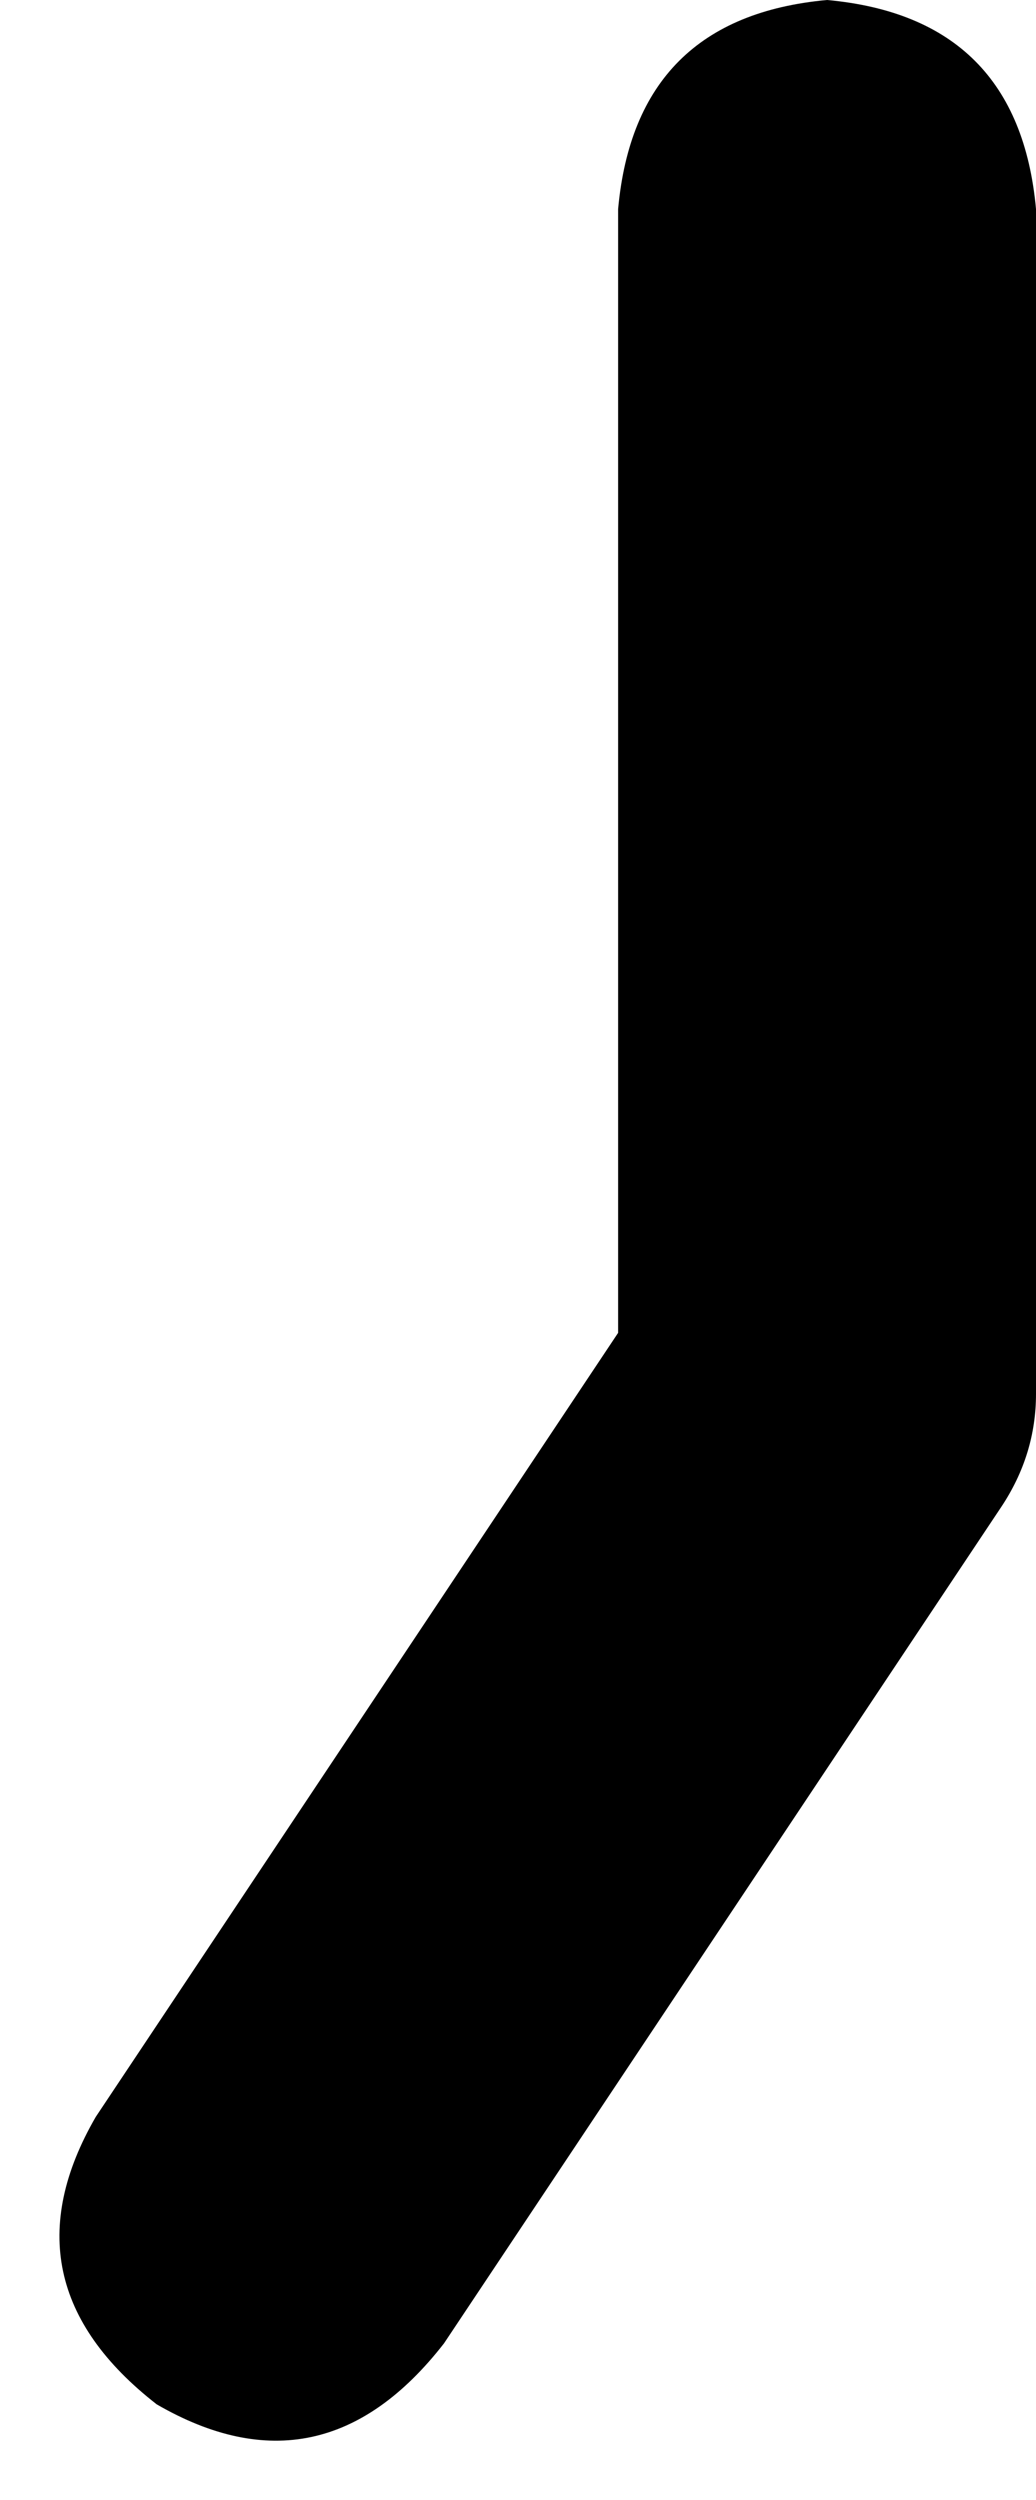 <svg xmlns="http://www.w3.org/2000/svg" viewBox="0 0 119 287">
    <path d="M 95 0 Q 73 2 71 24 L 71 153 L 11 243 Q 0 262 18 276 Q 37 287 51 269 L 115 173 Q 119 167 119 160 L 119 24 Q 117 2 95 0 L 95 0 Z"/>
</svg>

